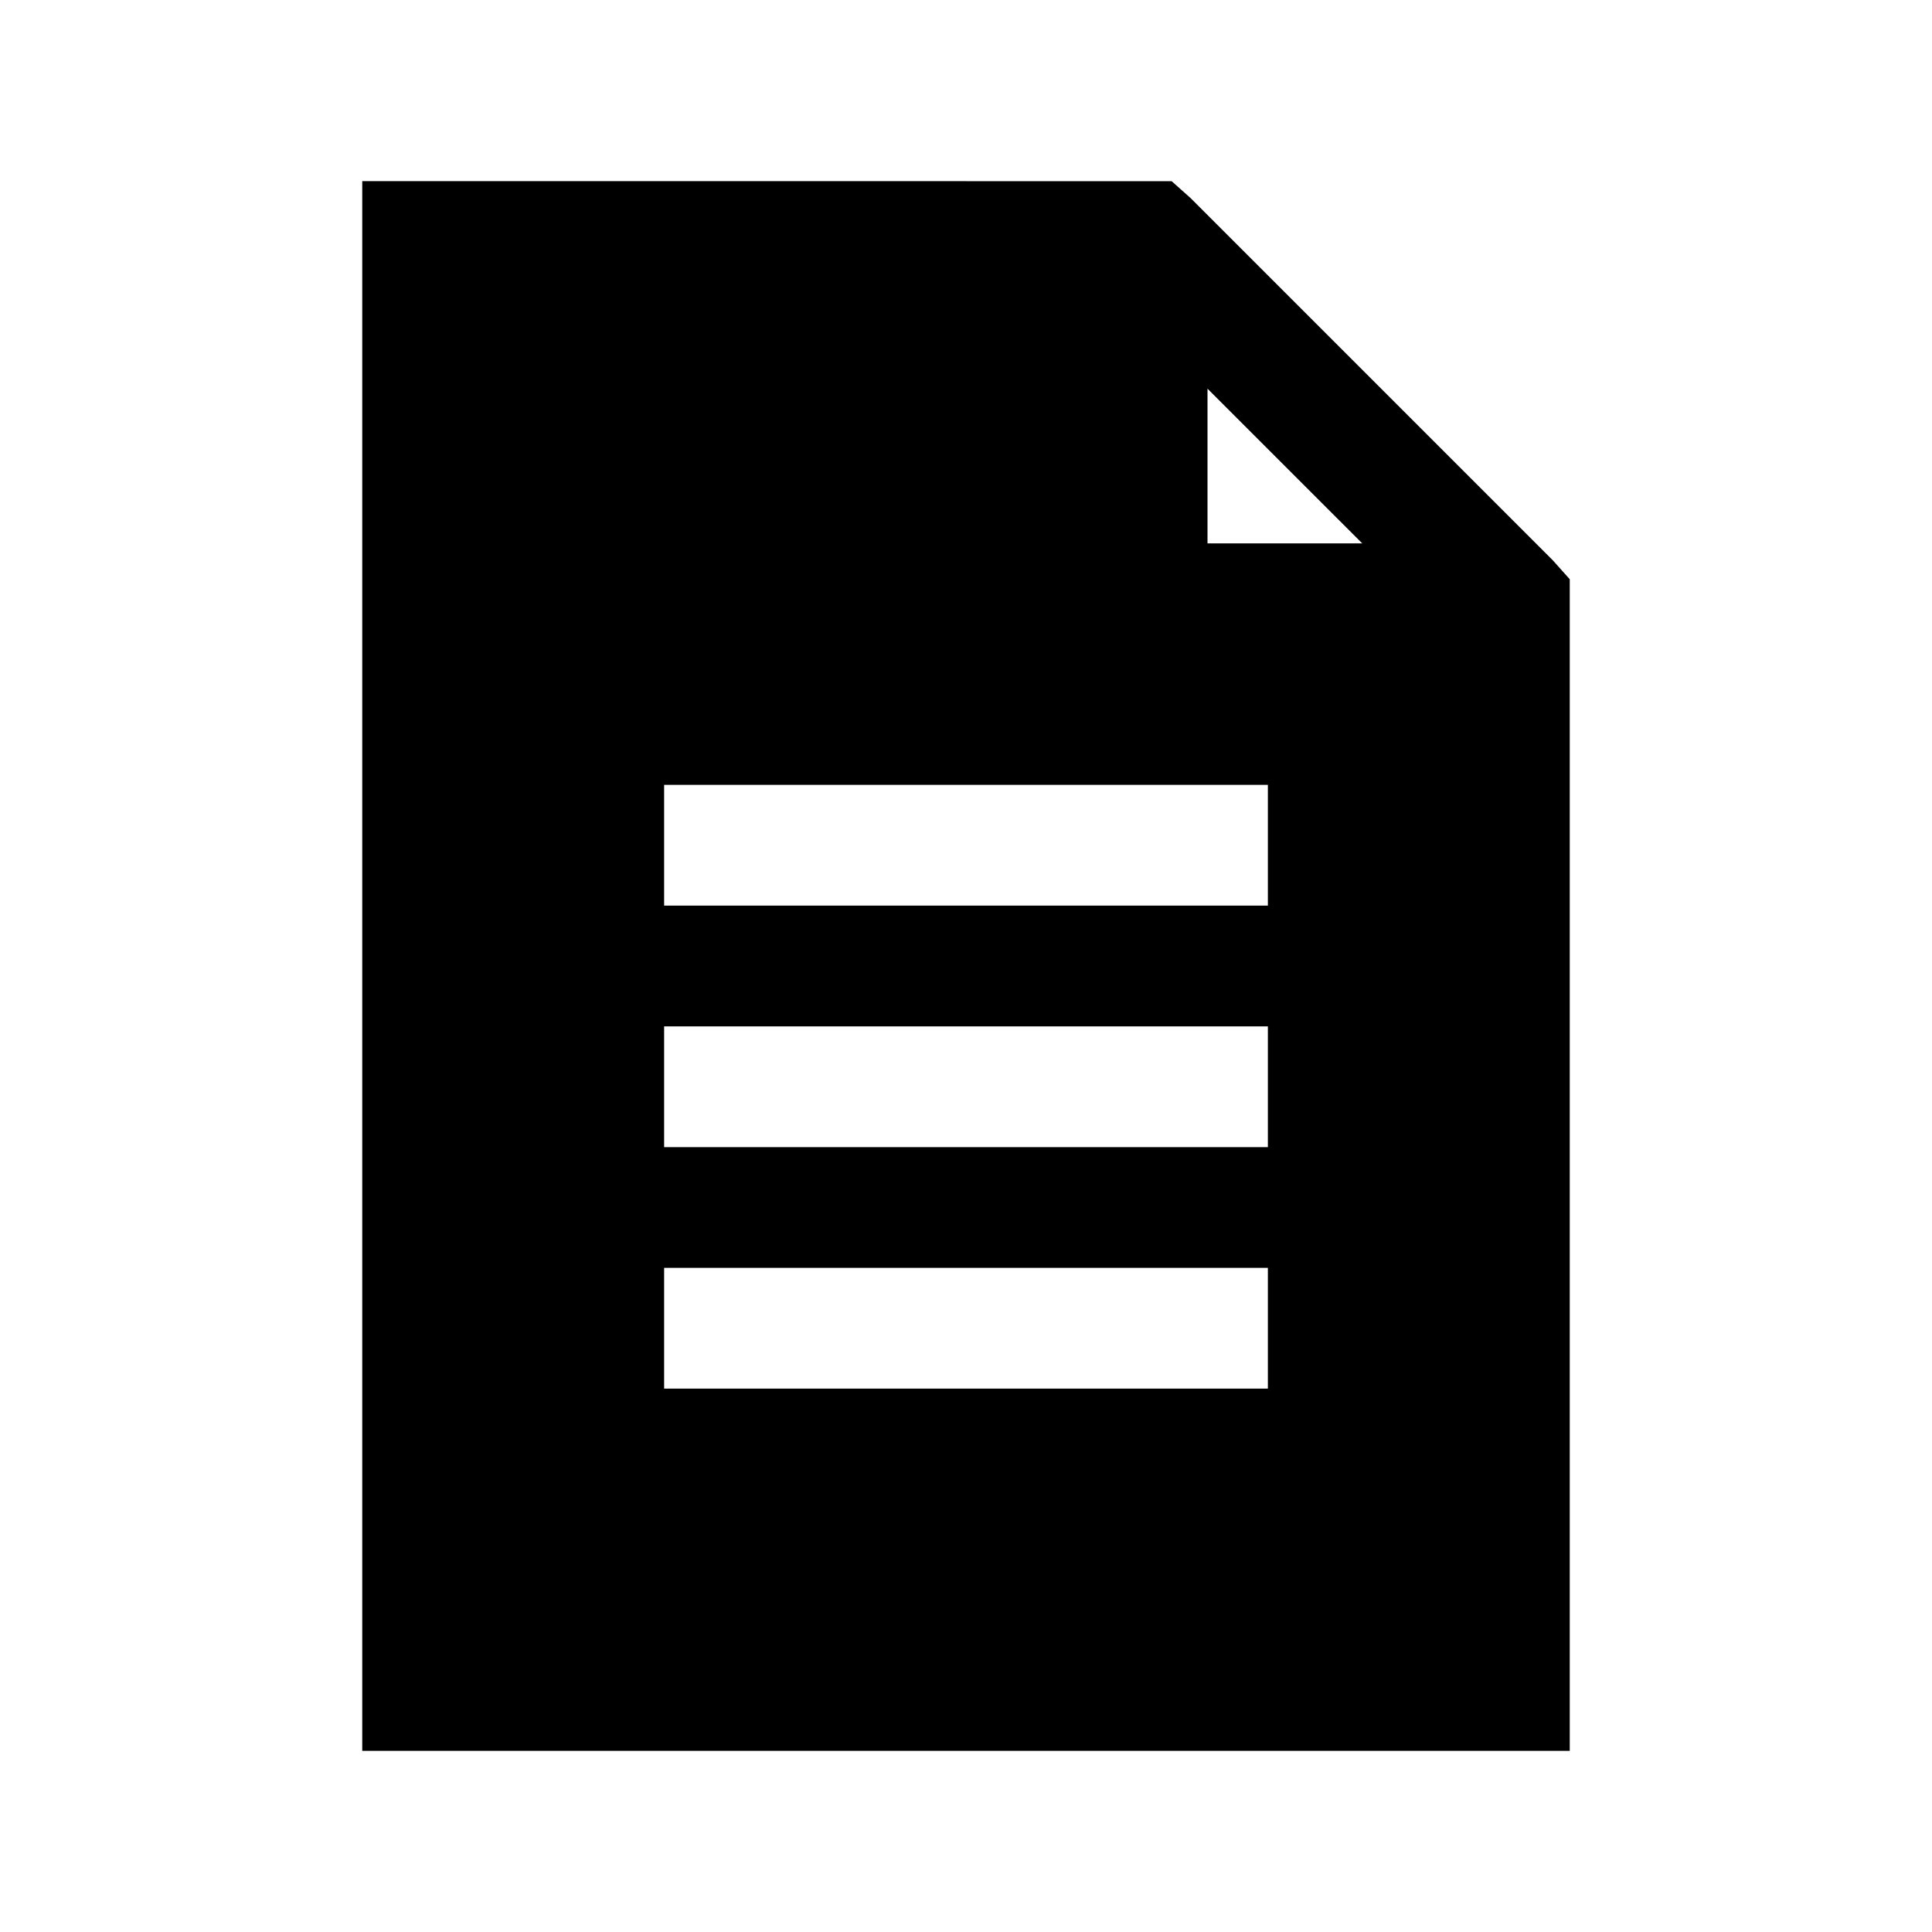 <svg width="32" height="32" viewBox="0 0 32 32" fill="none" xmlns="http://www.w3.org/2000/svg">
<path fill-rule="evenodd" clip-rule="evenodd" d="M6 3V29H26V9.594L25.72 9.281L19.72 3.281L19.406 3.001L6 3ZM22.563 9L20 6.438V9H22.563ZM21 13H11V15H21V13ZM11 17H21V19H11V17ZM21 21H11V23H21V21Z" fill="black"/>
</svg>
